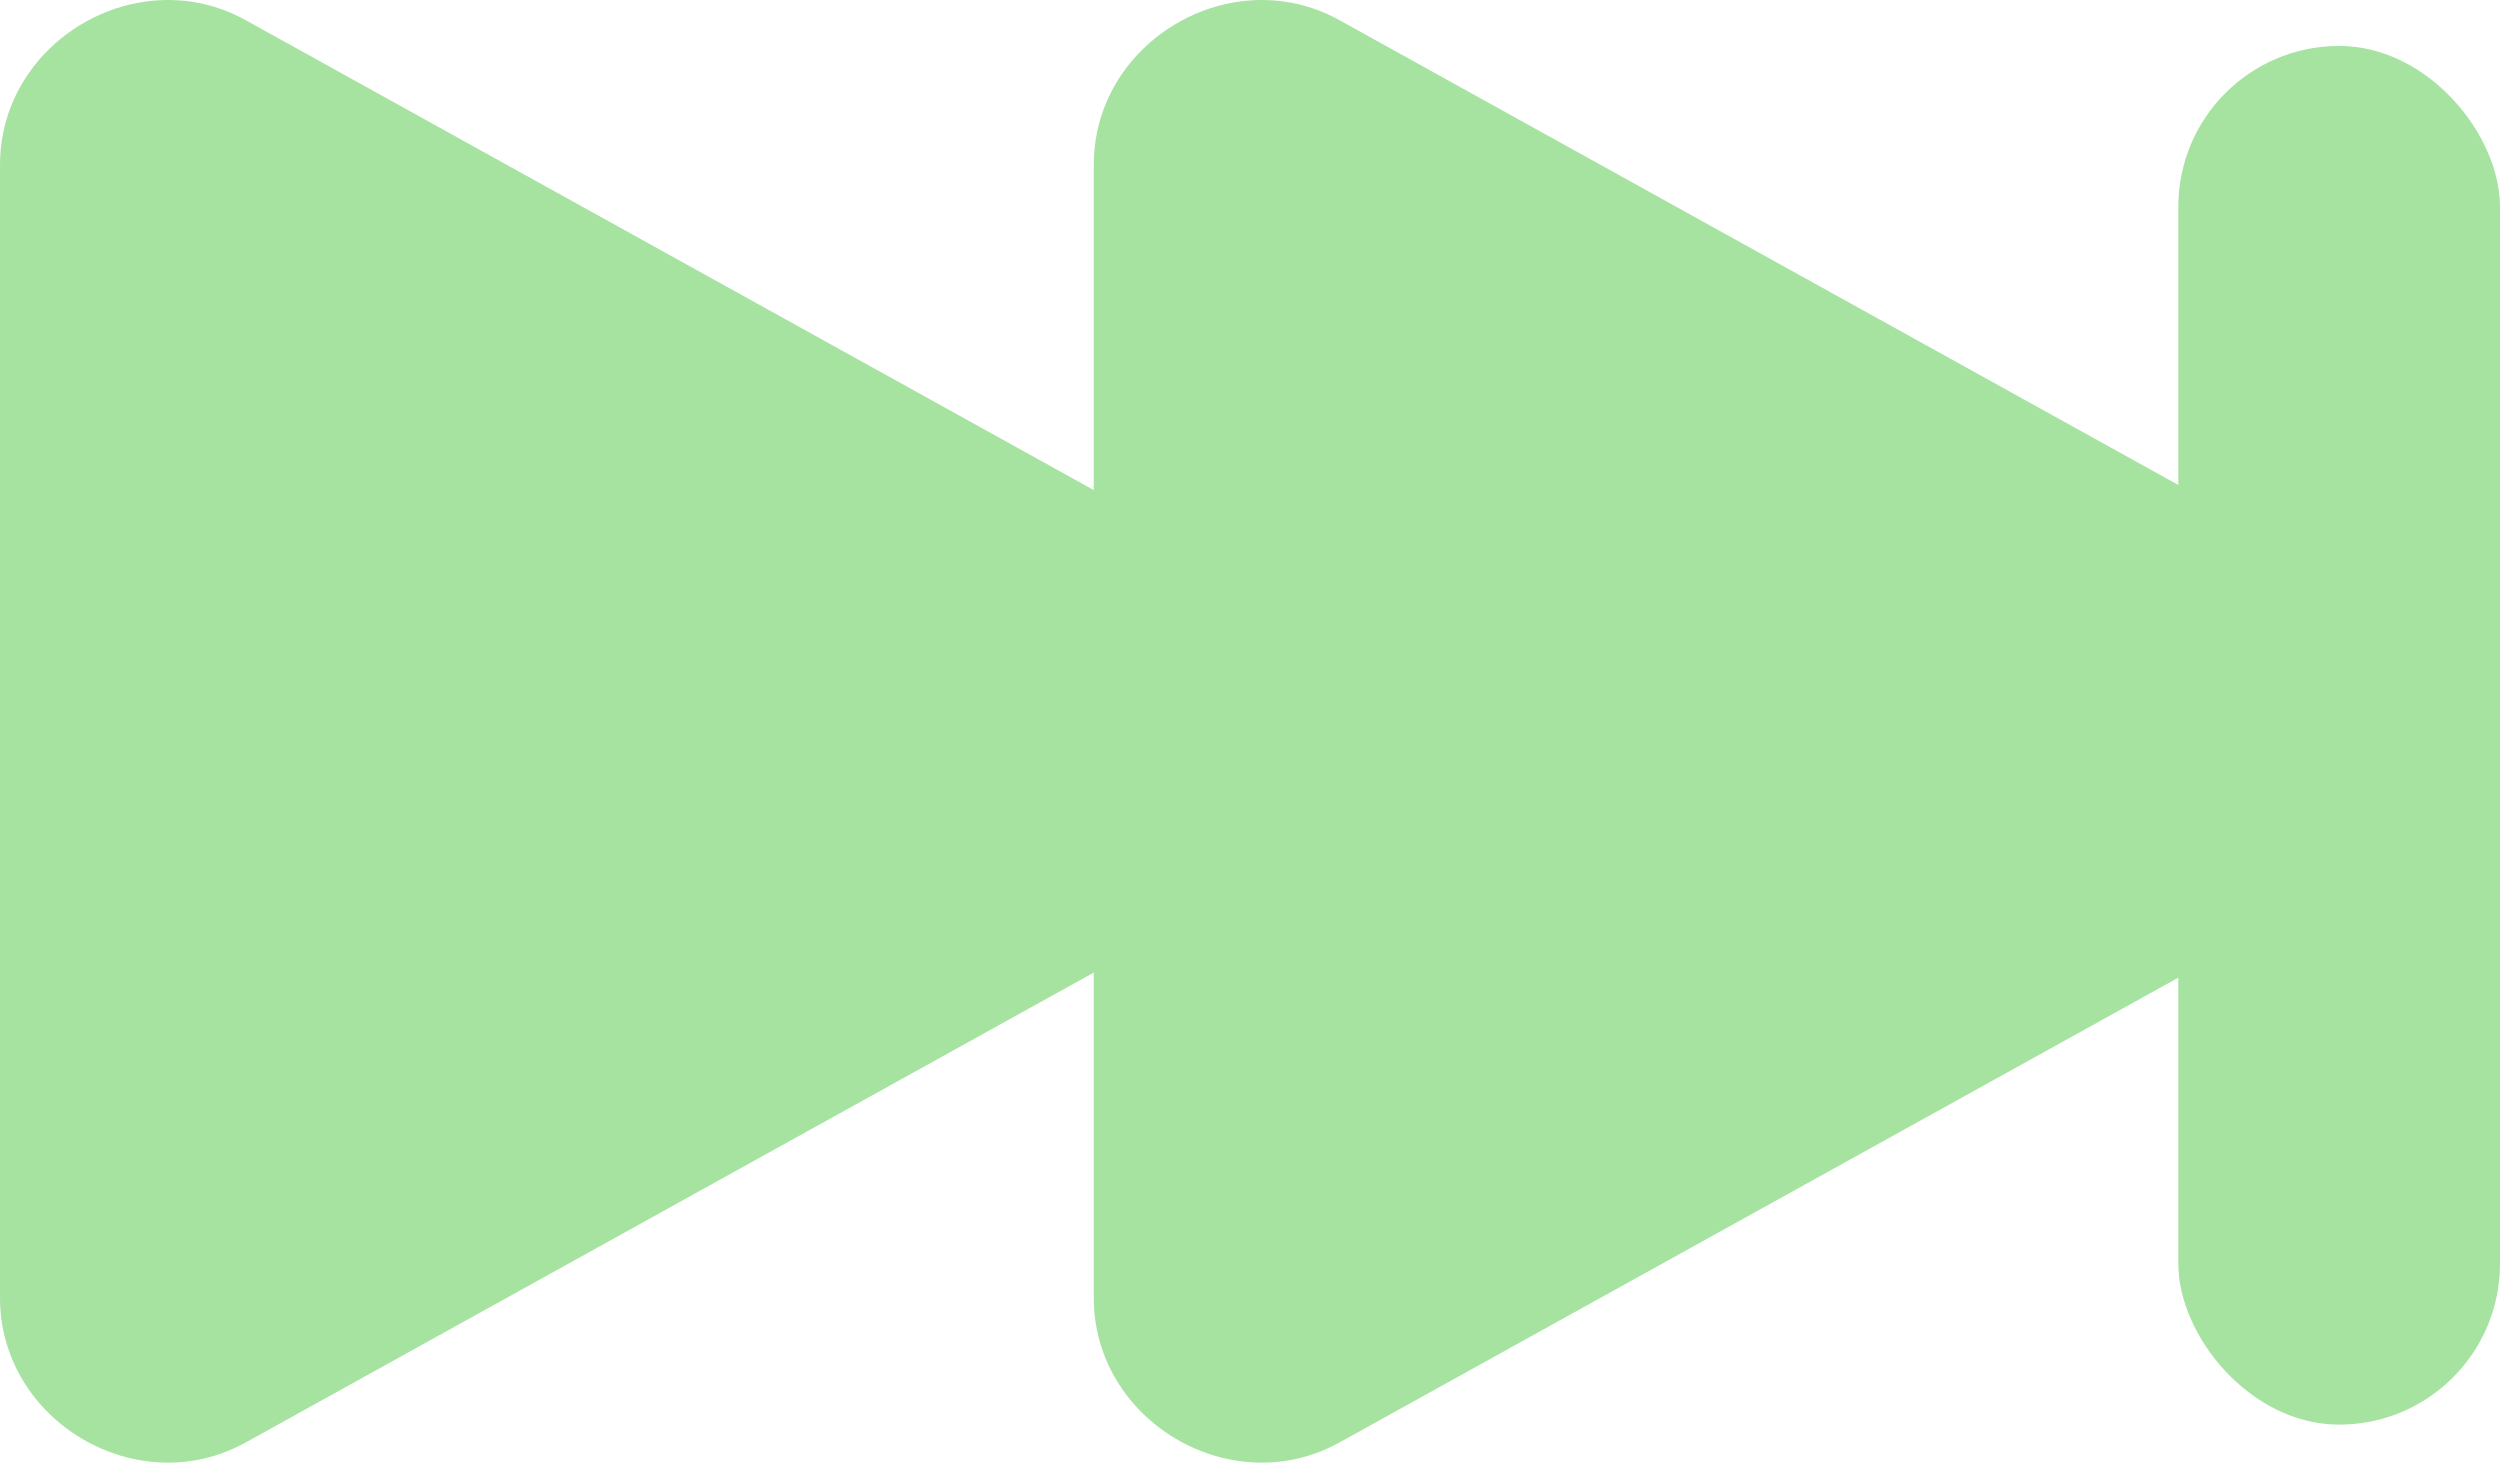<svg width="272" height="160" viewBox="0 0 272 160" fill="none" xmlns="http://www.w3.org/2000/svg">
<path d="M17.586 0.014C8.417 0.377 0 7.857 0 17.936V141.201C0 154.639 14.971 163.456 26.727 156.943L137.961 95.311C150.055 88.609 150.055 70.527 137.961 63.826L26.727 2.193C23.788 0.565 20.642 -0.107 17.586 0.014Z" fill="#A6E3A1"/>
<path d="M136.586 0.014C127.417 0.377 119 7.857 119 17.936V141.201C119 154.639 133.971 163.456 145.727 156.943L256.961 95.311C269.055 88.609 269.055 70.527 256.961 63.826L145.727 2.193C142.788 0.565 139.642 -0.107 136.586 0.014Z" fill="#A6E3A1"/>
<rect x="237" y="5" width="35" height="150" rx="17.5" fill="#A6E3A1"/>
</svg>
